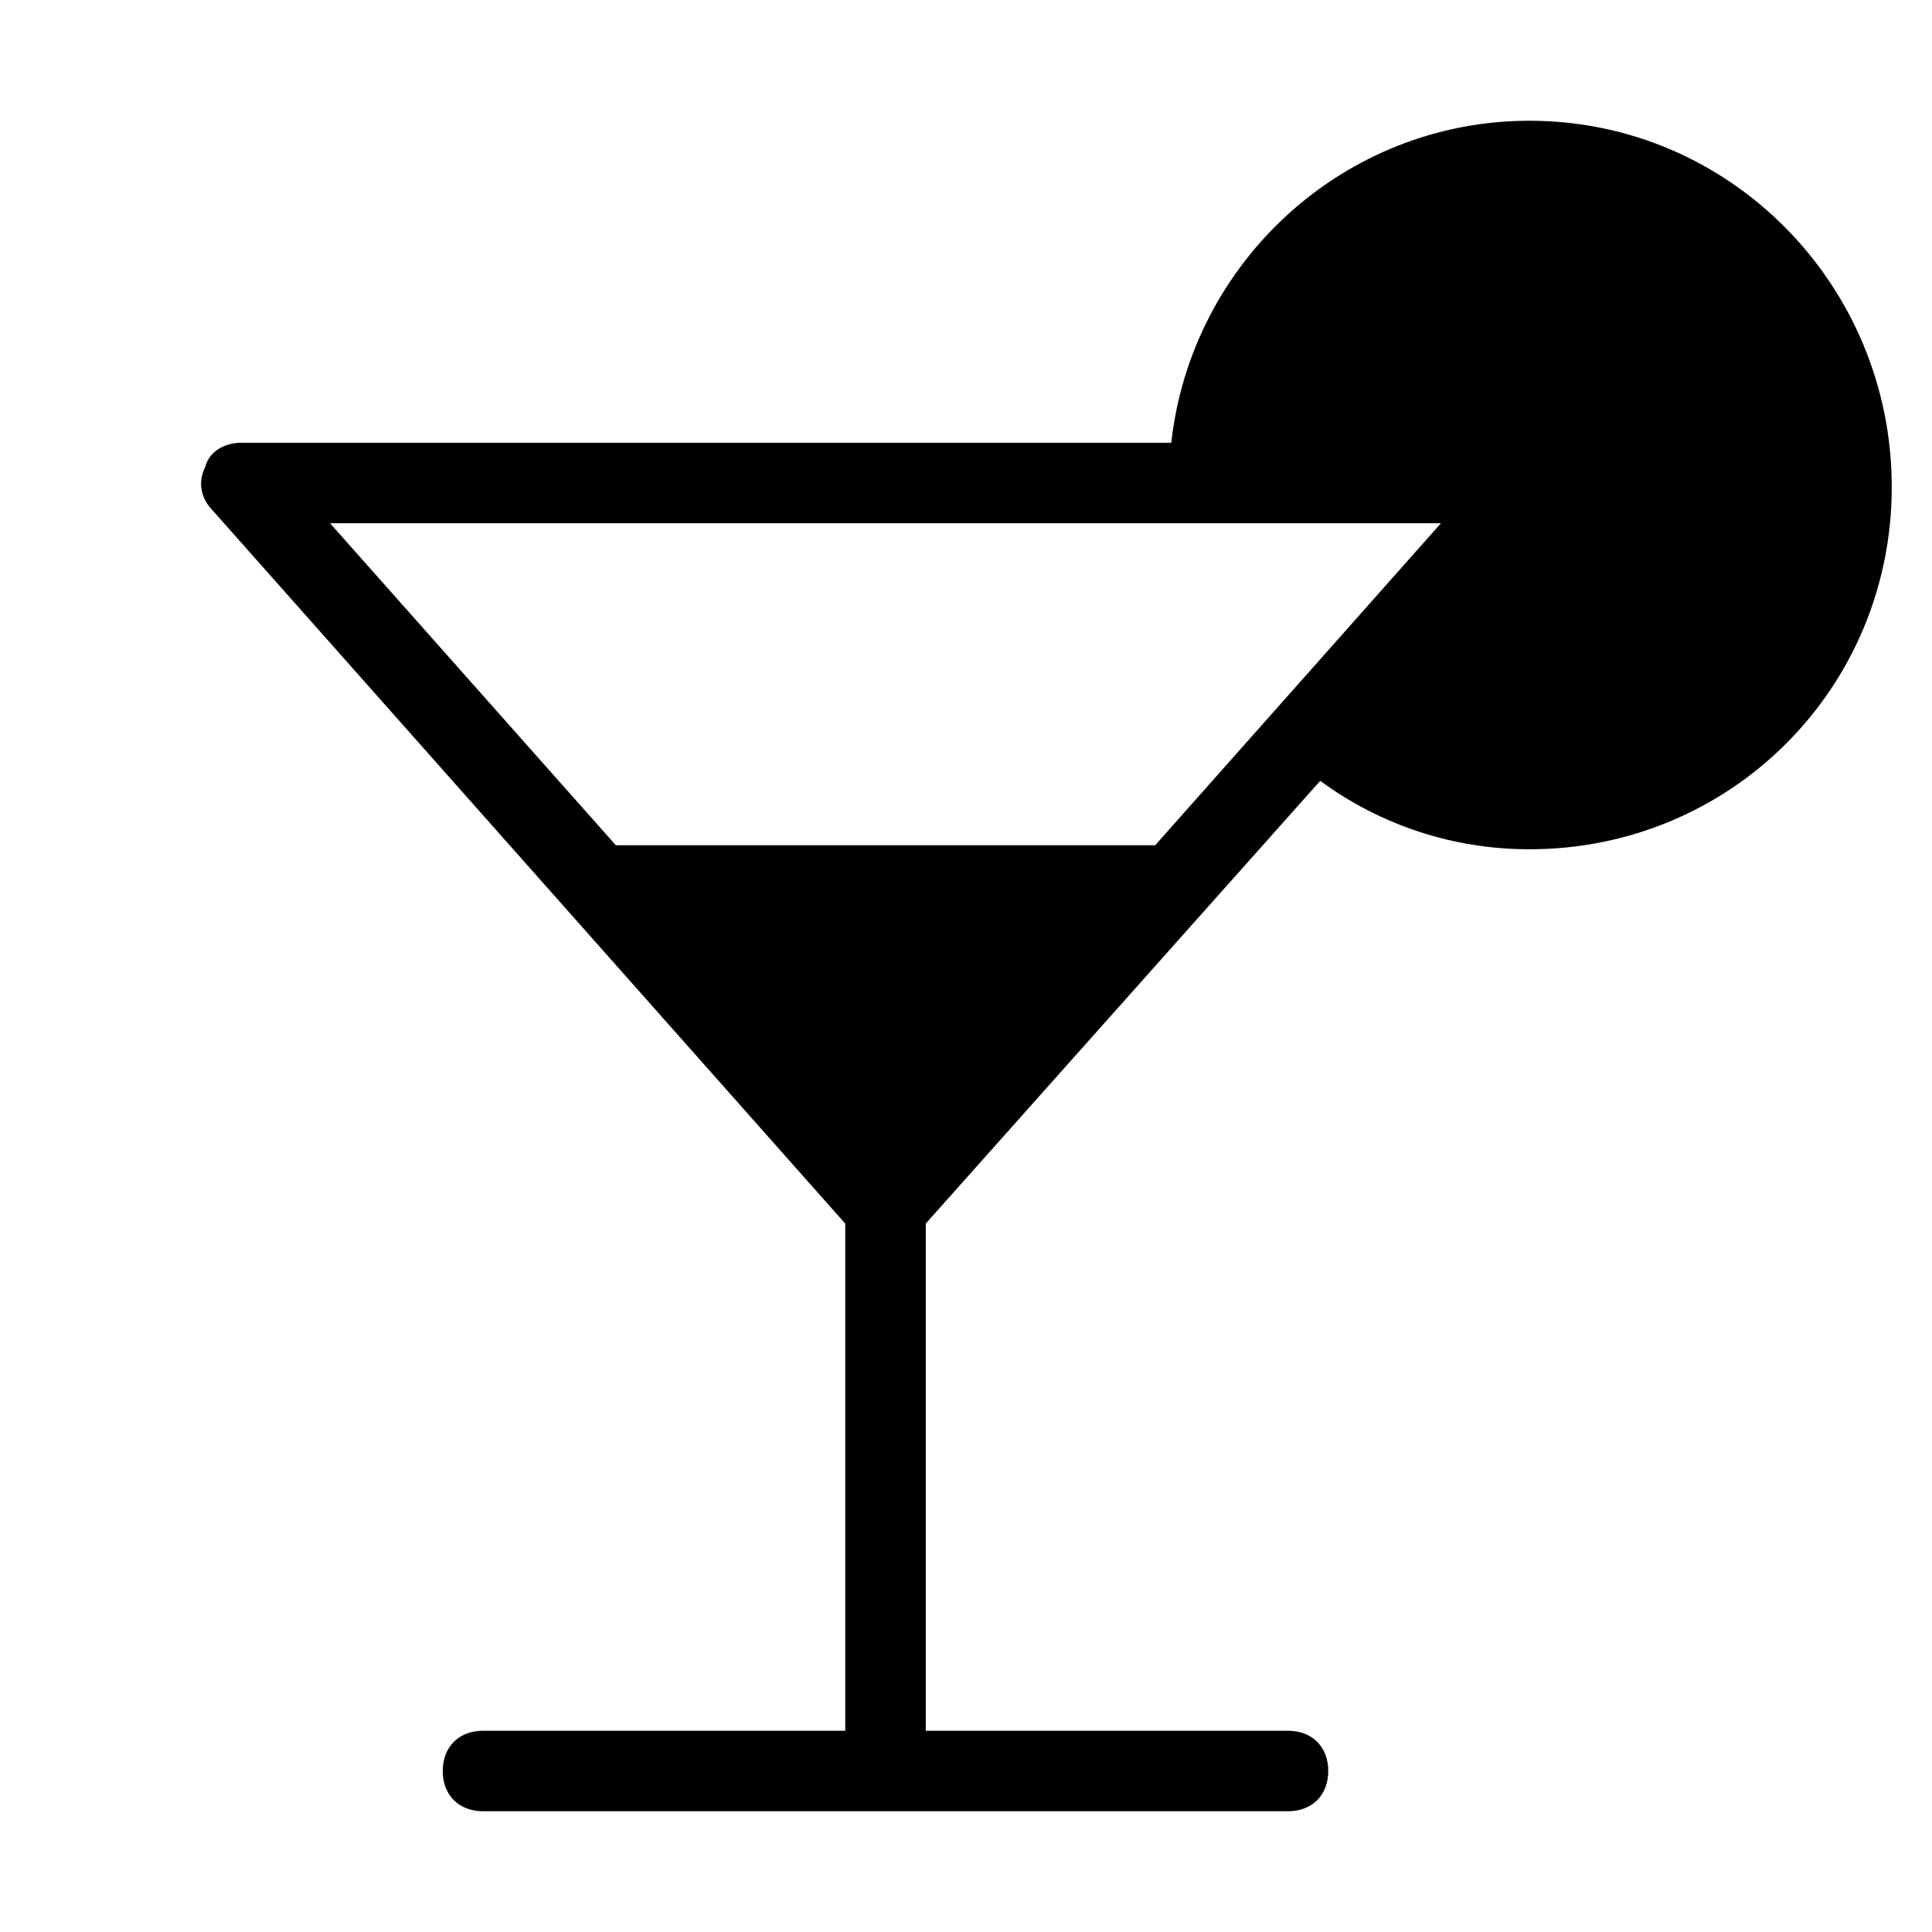 <?xml version="1.0" encoding="utf-8"?>
<!-- Generator: Adobe Illustrator 19.1.0, SVG Export Plug-In . SVG Version: 6.00 Build 0)  -->
<!DOCTYPE svg PUBLIC "-//W3C//DTD SVG 1.1//EN" "http://www.w3.org/Graphics/SVG/1.1/DTD/svg11.dtd">
<svg version="1.1" id="Layer_1" xmlns="http://www.w3.org/2000/svg" xmlns:xlink="http://www.w3.org/1999/xlink" x="0px" y="0px"
	 width="48px" height="48px" viewBox="0 0 48 48" enable-background="new 0 0 48 48" xml:space="preserve">
<path d="M38,3c-4.6,0-8.4,3.5-8.9,8H6c-0.4,0-0.8,0.2-0.9,0.6c-0.2,0.4-0.1,0.8,0.2,1.1L21,30.4V43h-9c-0.6,0-1,0.4-1,1s0.4,1,1,1
	h20c0.6,0,1-0.4,1-1s-0.4-1-1-1h-9V30.4l9.8-11c1.5,1.1,3.3,1.7,5.2,1.7c5,0,9-4,9-9S43,3,38,3z M35.8,13l-7.1,8H15.3l-7.1-8H35.8z"
	/>
</svg>
